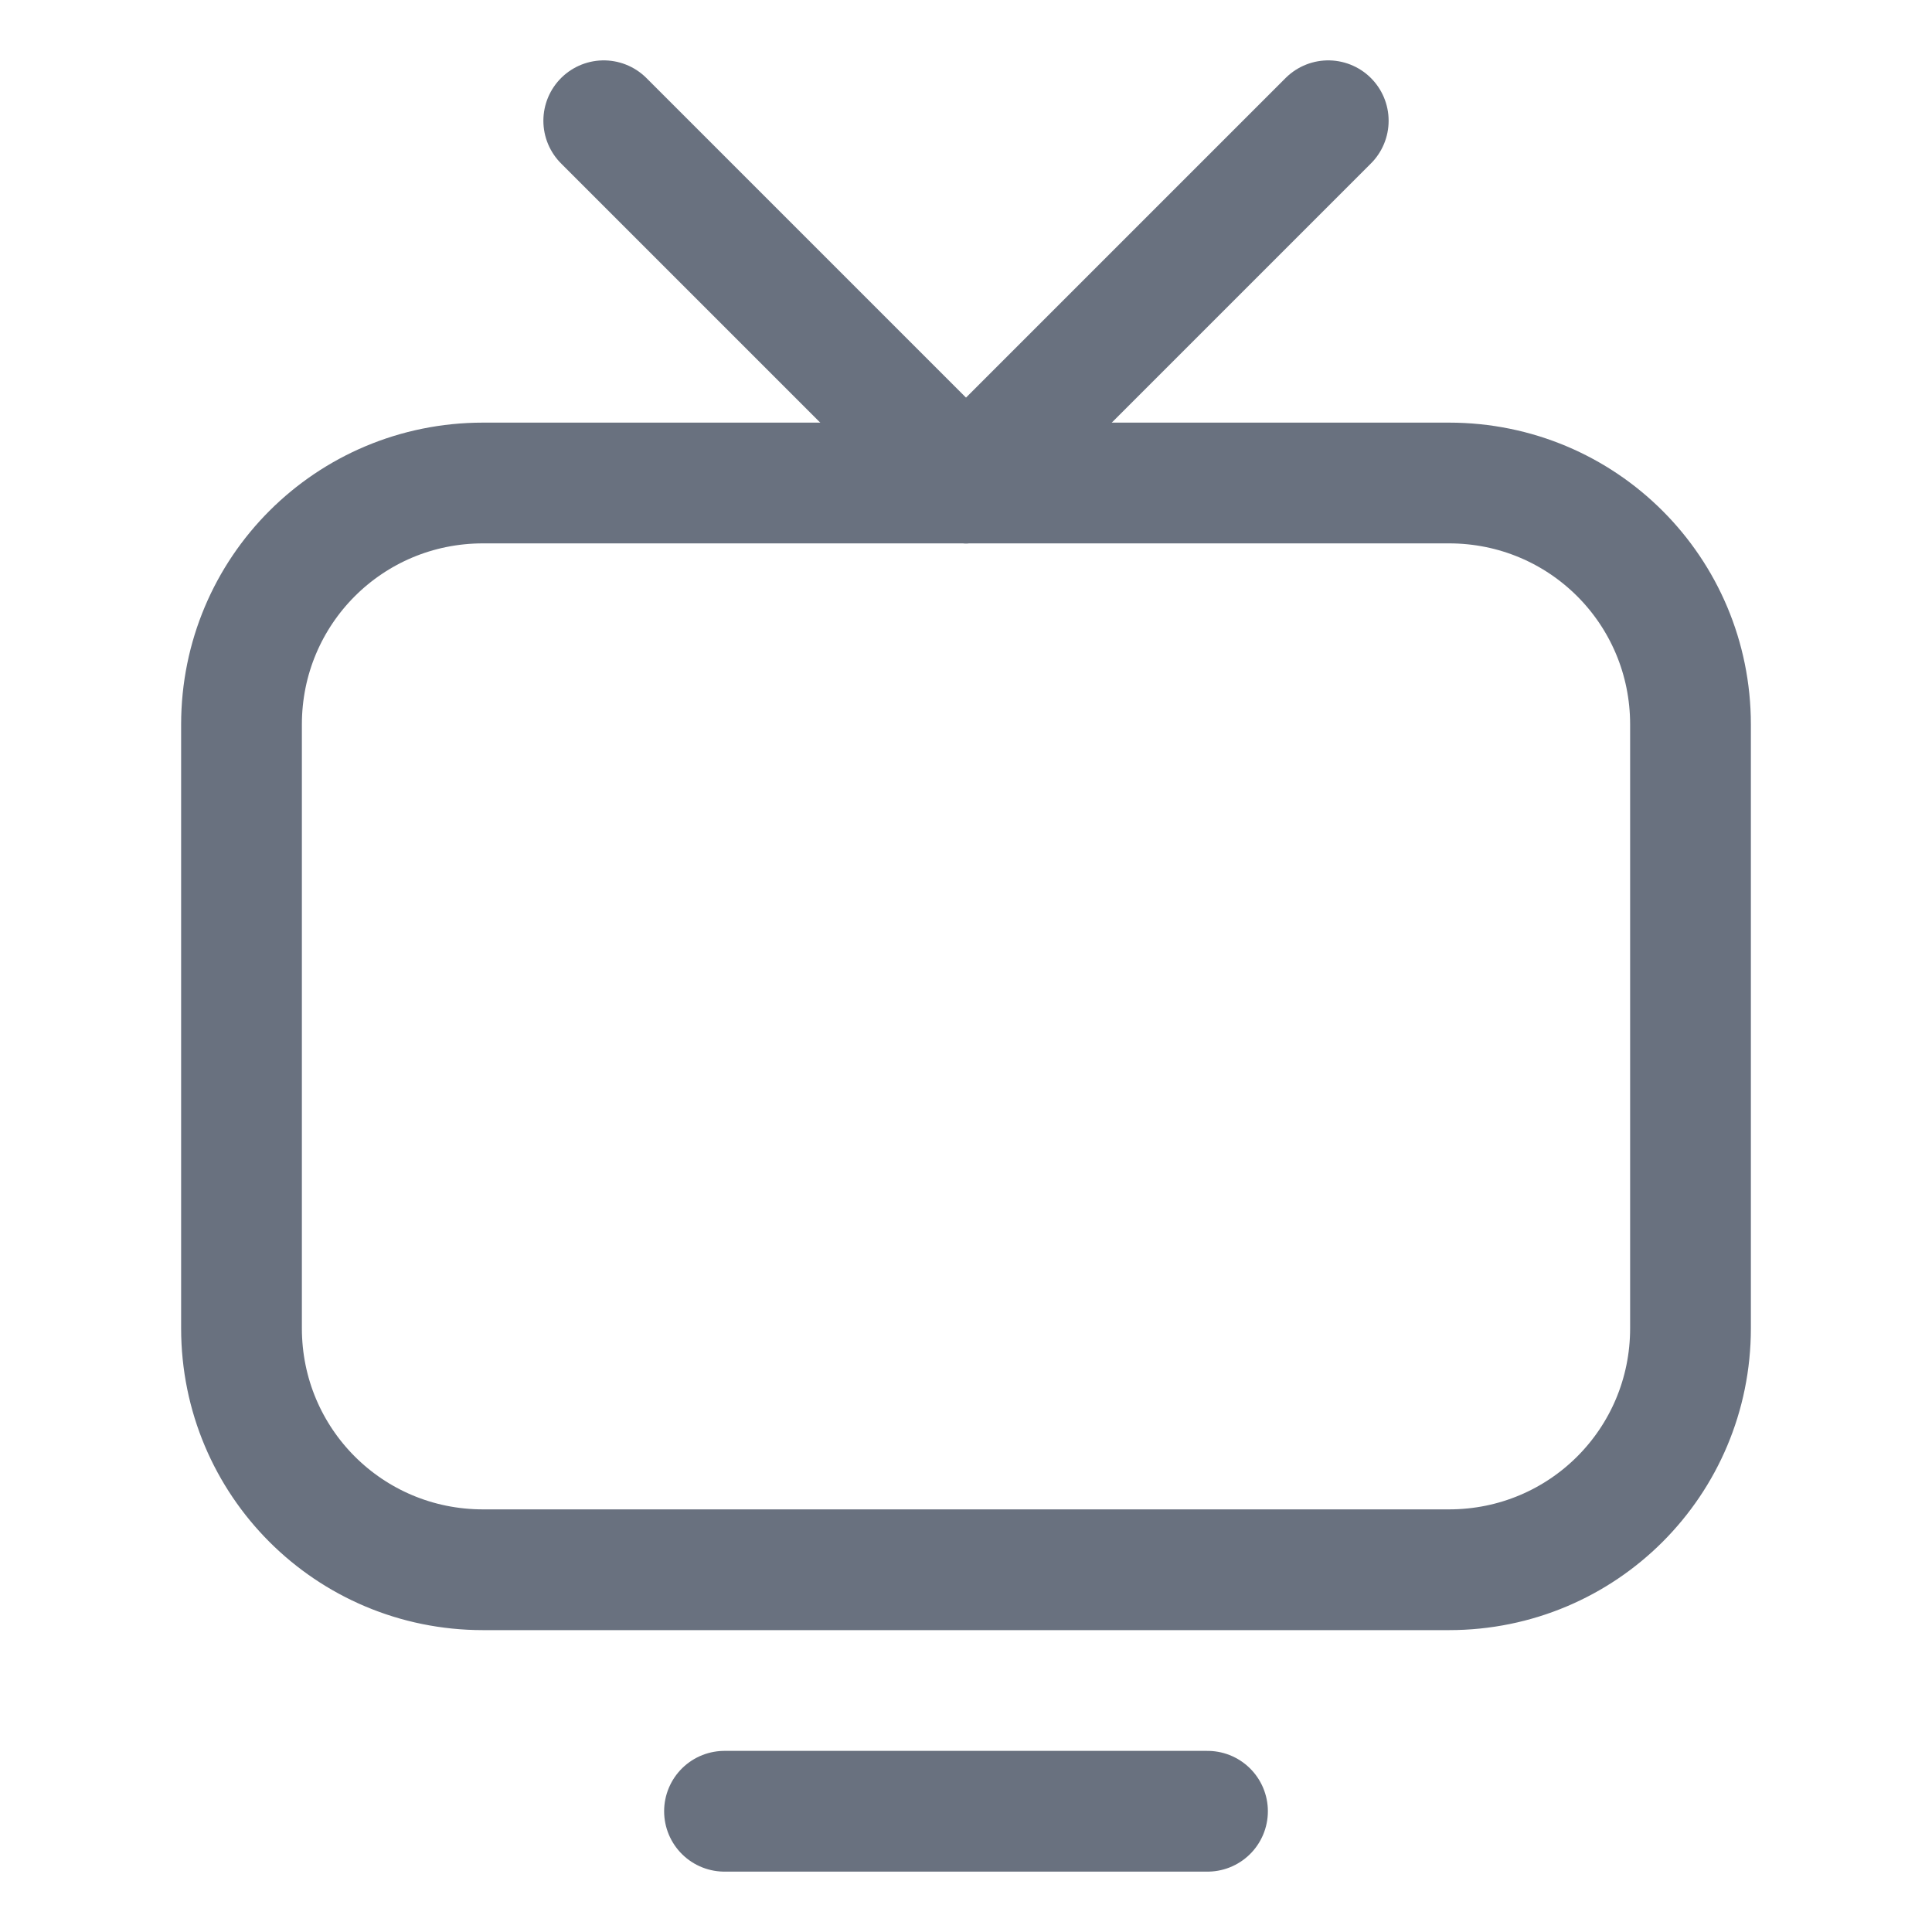 <!DOCTYPE svg PUBLIC "-//W3C//DTD SVG 1.1//EN" "http://www.w3.org/Graphics/SVG/1.1/DTD/svg11.dtd">
<!-- Uploaded to: SVG Repo, www.svgrepo.com, Transformed by: SVG Repo Mixer Tools -->
<svg xmlns:dc="http://purl.org/dc/elements/1.1/" xmlns:cc="http://creativecommons.org/ns#" xmlns:rdf="http://www.w3.org/1999/02/22-rdf-syntax-ns#" xmlns:svg="http://www.w3.org/2000/svg" xmlns="http://www.w3.org/2000/svg" xmlns:sodipodi="http://sodipodi.sourceforge.net/DTD/sodipodi-0.dtd" xmlns:inkscape="http://www.inkscape.org/namespaces/inkscape" width="800px" height="800px" viewBox="0 0 256 256" version="1.1" id="svg8" inkscape:version="0.92.3 (2405546, 2018-03-11)" sodipodi:docname="gala-tv.svg" inkscape:export-xdpi="96" inkscape:export-ydpi="96" fill="#69717f">
<g id="SVGRepo_bgCarrier" stroke-width="0"/>
<g id="SVGRepo_iconCarrier"> <title id="title851">Gala icon set</title> <defs id="defs2"/> <sodipodi:namedview id="base" pagecolor="#ffffff" bordercolor="#666666" borderopacity="1.0" inkscape:pageopacity="0.0" inkscape:pageshadow="2" inkscape:zoom="1.7705291" inkscape:cx="-80.130378" inkscape:cy="176.82415" inkscape:document-units="px" inkscape:current-layer="layer1" inkscape:document-rotation="0" showgrid="true" units="px" inkscape:pagecheckerboard="true" inkscape:showpageshadow="false" inkscape:window-width="1854" inkscape:window-height="1016" inkscape:window-x="66" inkscape:window-y="27" inkscape:window-maximized="1" inkscape:snap-page="true" inkscape:snap-text-baseline="true" inkscape:snap-center="true" inkscape:snap-others="true" inkscape:snap-object-midpoints="true" inkscape:snap-midpoints="true" inkscape:snap-smooth-nodes="true" inkscape:snap-intersection-paths="true" inkscape:object-paths="true" inkscape:snap-bbox="true" inkscape:bbox-paths="true" inkscape:bbox-nodes="true" inkscape:snap-bbox-midpoints="true" inkscape:snap-bbox-edge-midpoints="true" showguides="true" inkscape:guide-bbox="true"> <inkscape:grid type="xygrid" id="grid880" empspacing="16"/> </sodipodi:namedview>  <g inkscape:label="icon" inkscape:groupmode="layer" id="layer1"> <path style="fill:none;stroke:#69717f;stroke-width:16;stroke-linecap:round;stroke-linejoin:round;stroke-miterlimit:4;stroke-dasharray:none;stroke-opacity:1" d="M 192,208 H 64 C 46.272,208 32,193.728 32,176 V 96 C 32,78.272 46.272,64 64,64 h 128 c 17.728,0 32,14.272 32,32 v 80 c 0,17.728 -14.272,32 -32,32" id="path843" inkscape:connector-curvature="0" sodipodi:nodetypes="ccssssssc"/> <path style="fill:none;stroke:#69717f;stroke-width:16;stroke-linecap:round;stroke-linejoin:round;stroke-miterlimit:4;stroke-dasharray:none;stroke-opacity:1" d="m 96,240 h 64" id="path817" inkscape:connector-curvature="0" sodipodi:nodetypes="cc"/> <path style="fill:none;stroke:#69717f;stroke-width:16;stroke-linecap:round;stroke-linejoin:round;stroke-opacity:1;stroke-miterlimit:4;stroke-dasharray:none" d="M 128,64 176,16" id="path821" inkscape:connector-curvature="0"/> <path style="fill:none;stroke:#69717f;stroke-width:16;stroke-linecap:round;stroke-linejoin:round;stroke-opacity:1;stroke-miterlimit:4;stroke-dasharray:none" d="M 128,64 80,16" id="path823" inkscape:connector-curvature="0"/> </g> </g>
</svg>
